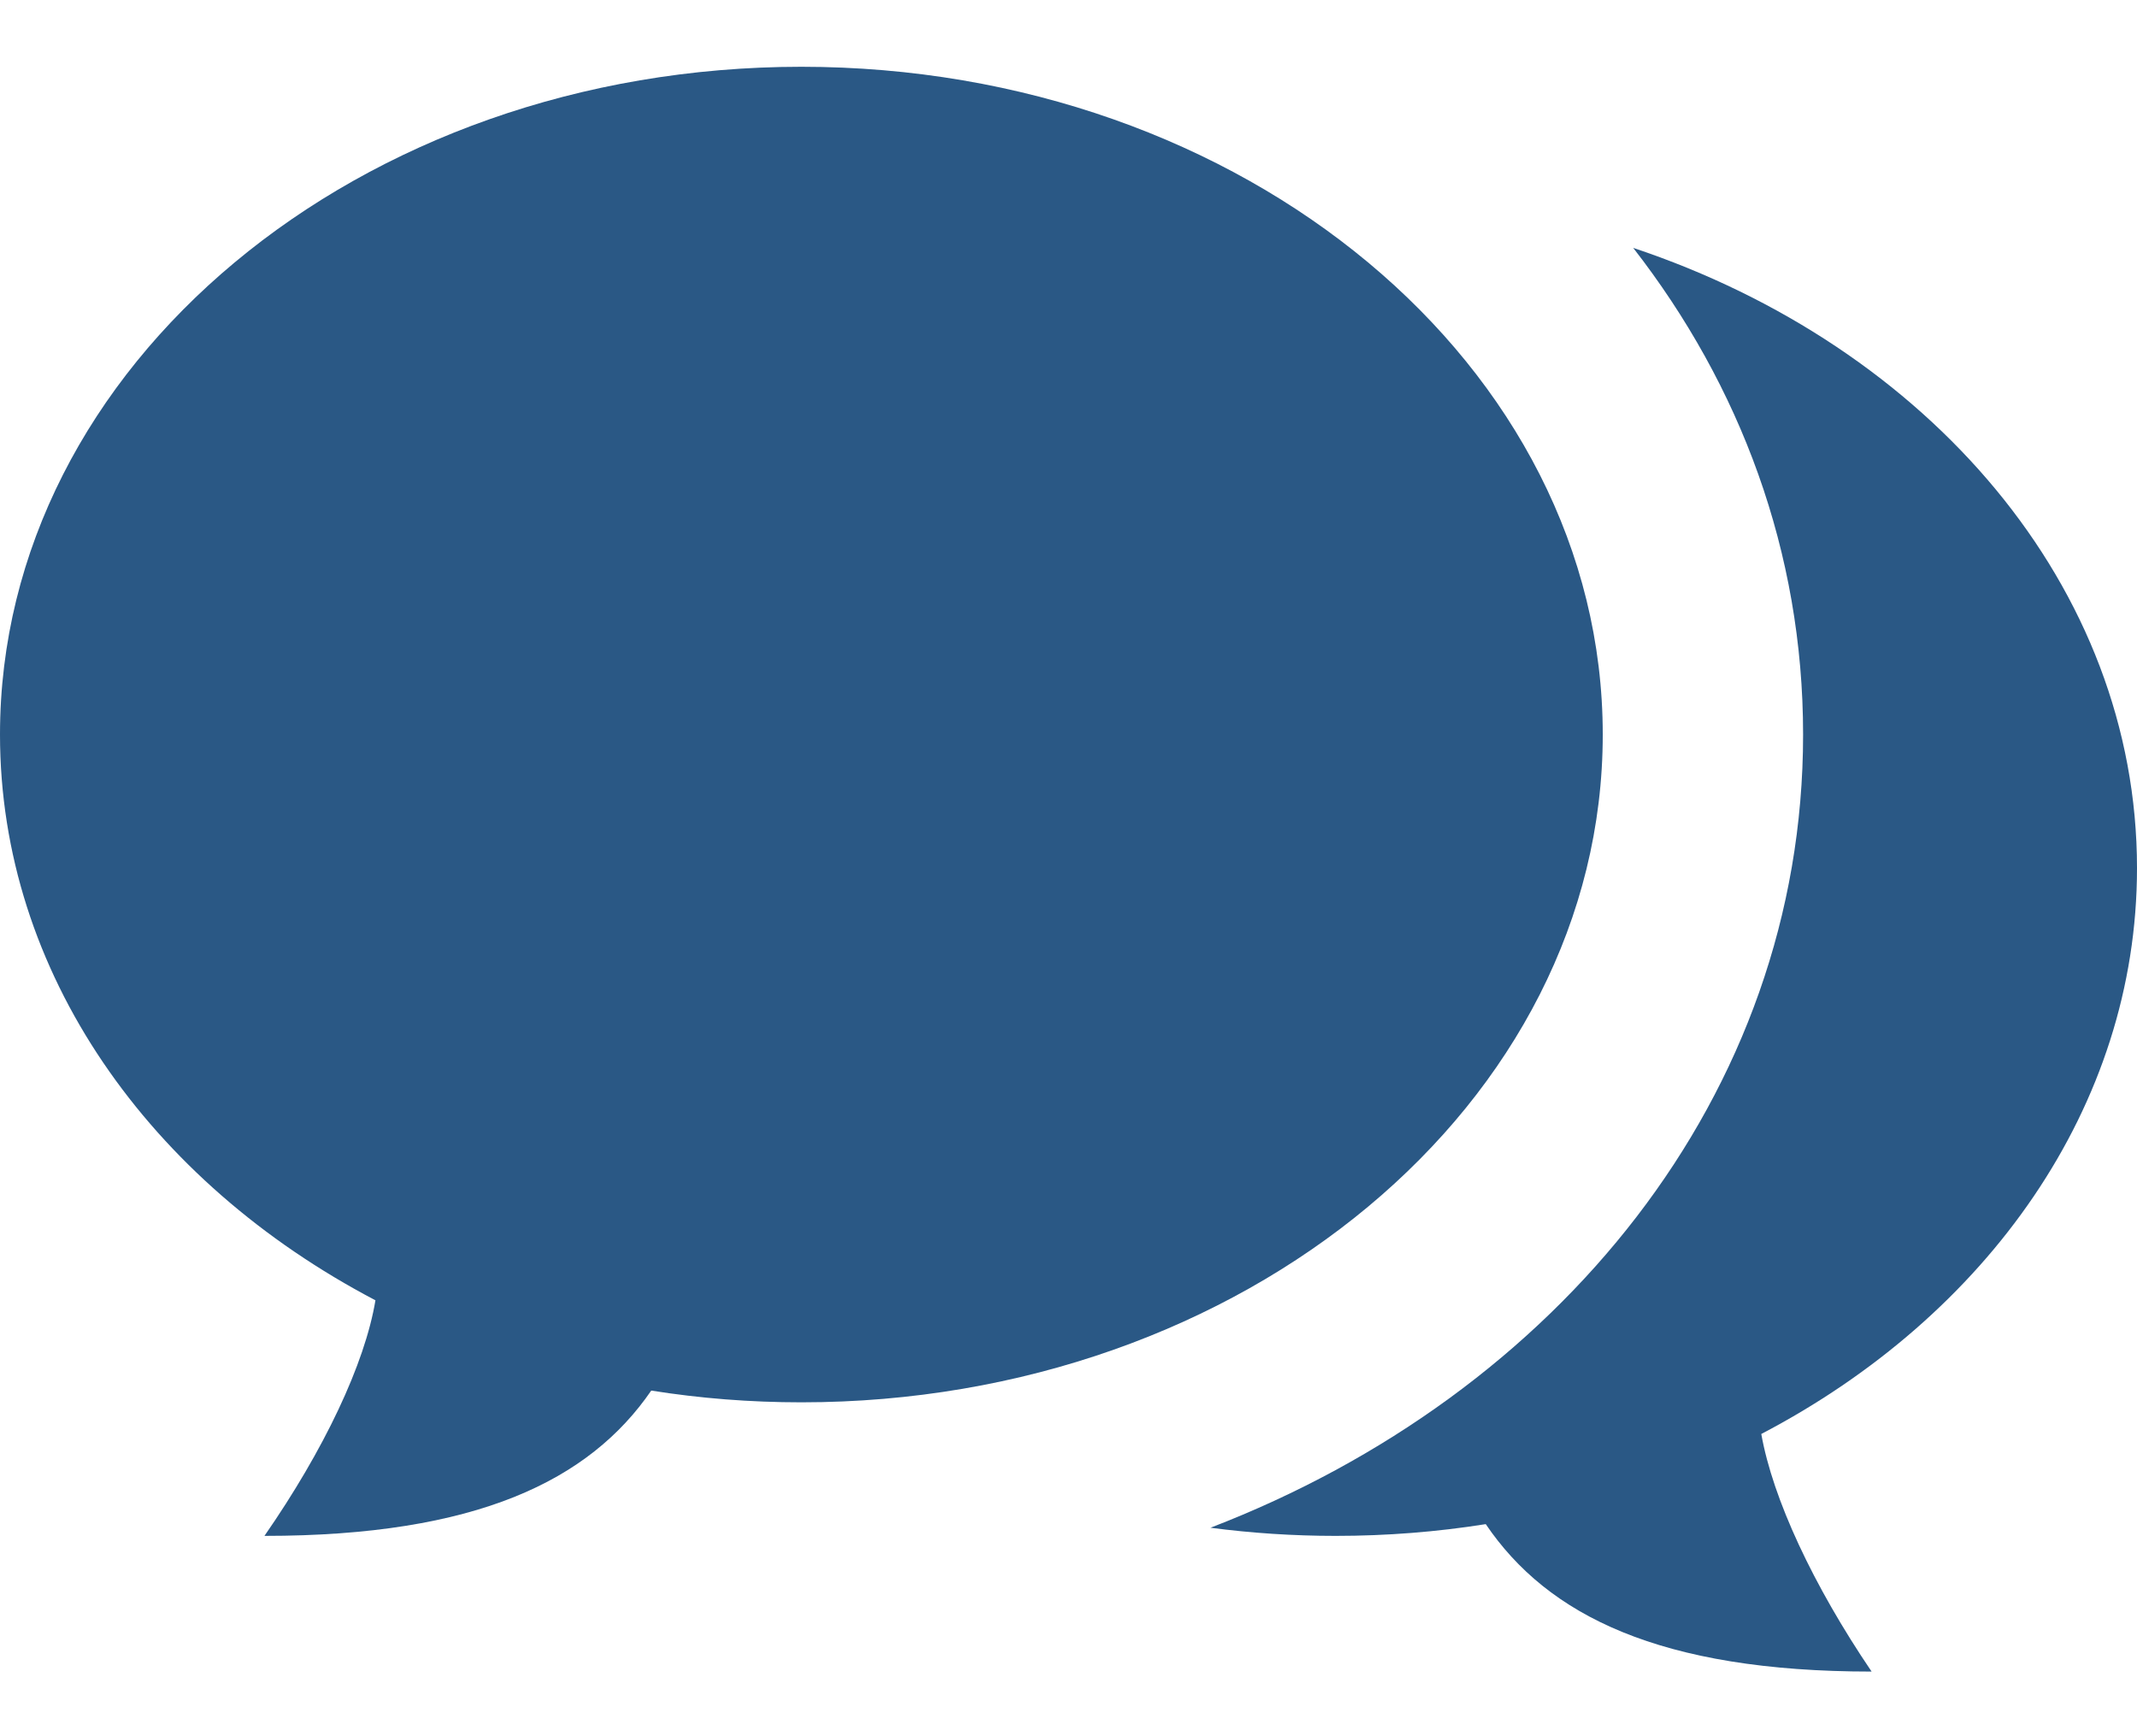 <svg width="16" height="13" viewBox="0 0 16 13" fill="none" xmlns="http://www.w3.org/2000/svg">
<path d="M16 6.5C16 4.395 14.438 2.593 12.228 1.856C13.029 2.885 13.5 4.132 13.5 5.5C13.5 8.205 11.657 10.441 9.063 11.439C9.368 11.479 9.681 11.5 10 11.5C10.384 11.5 10.76 11.47 11.124 11.412C11.587 12.096 12.43 12.516 14.013 12.516C13.575 11.87 13.273 11.222 13.187 10.737C14.877 9.853 16 8.286 16 6.5Z" fill="#2A5885"/>
<path d="M1.98 11.5C3.568 11.5 4.413 11.086 4.876 10.412C5.24 10.47 5.616 10.5 6 10.5C9.314 10.5 12 8.261 12 5.5C12 2.739 9.314 0.5 6 0.5C2.686 0.5 0 2.739 0 5.5C0 7.285 1.122 8.851 2.811 9.736C2.732 10.212 2.426 10.857 1.98 11.5Z" fill="#2A5885"/>
</svg>
